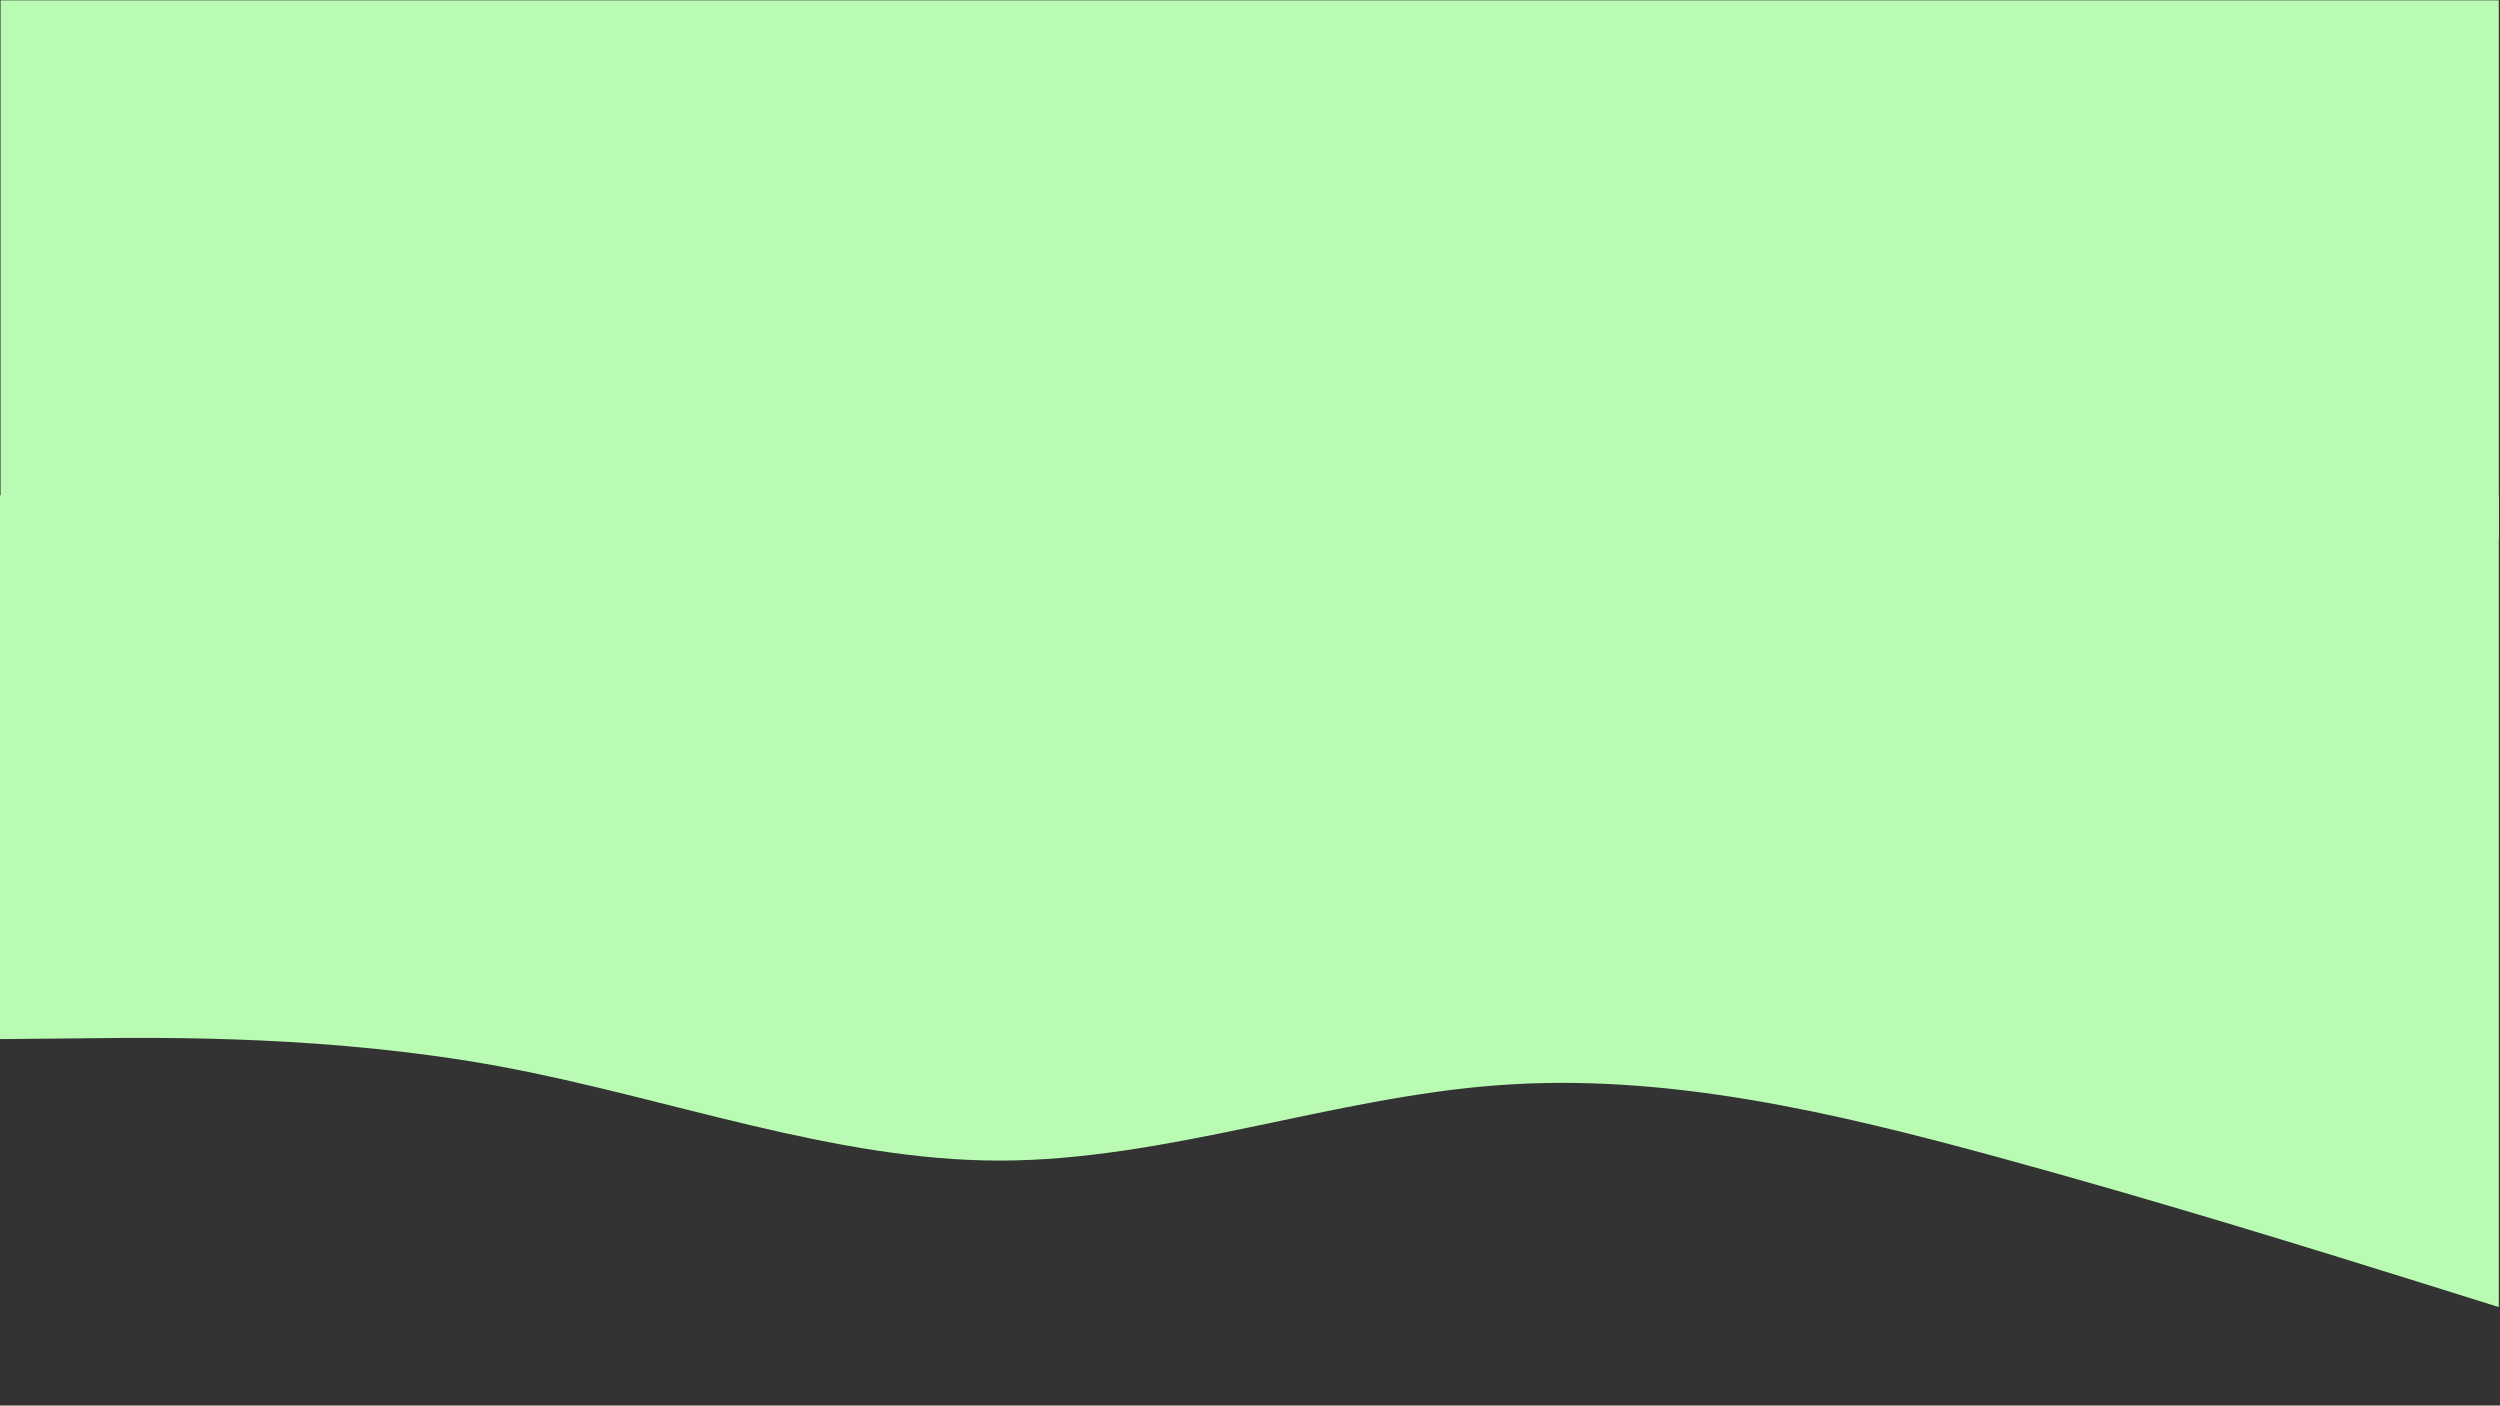 <svg xmlns="http://www.w3.org/2000/svg" xmlns:xlink="http://www.w3.org/1999/xlink" width="1366" zoomAndPan="magnify" viewBox="0 0 1024.5 576" height="768" preserveAspectRatio="xMidYMid meet" version="1.0"><rect x="0" y="0" width="1024.5" height="576" fill="#333333" stroke="none"/><defs><clipPath id="6f387e2b2c"><path d="M 0 202.996 L 1024 202.996 L 1024 536 L 0 536 Z M 0 202.996 " clip-rule="nonzero"/></clipPath><clipPath id="6185c02f3a"><path d="M 0 0.141 L 1024 0.141 L 1024 221.062 L 0 221.062 Z M 0 0.141 " clip-rule="nonzero"/></clipPath></defs><g clip-path="url(#6f387e2b2c)"><path fill="#b9fbb2" d="M 1024 535.633 L 989.867 524.969 C 955.734 514.309 887.469 492.984 819.199 474.328 C 750.934 455.672 682.668 439.68 614.398 444.691 C 546.133 449.594 477.867 475.609 409.602 475.609 C 341.332 475.609 273.066 449.594 204.801 437.012 C 136.535 424.434 68.266 425.074 34.133 425.5 L 0 425.82 L 0 201.93 L 34.133 201.93 C 68.266 201.93 136.535 201.93 204.801 201.93 C 273.066 201.93 341.332 201.93 409.602 201.93 C 477.867 201.93 546.133 201.93 614.398 201.93 C 682.668 201.93 750.934 201.93 819.199 201.93 C 887.469 201.93 955.734 201.93 989.867 201.93 L 1024 201.93 Z M 1024 535.633 " fill-opacity="1" fill-rule="nonzero"/></g><g clip-path="url(#6185c02f3a)"><path fill="#b9fbb2" d="M 1024 221.062 L 0.234 221.062 L 0.234 -25.023 L 1024 -25.023 Z M 1024 221.062 " fill-opacity="1" fill-rule="nonzero"/></g></svg>